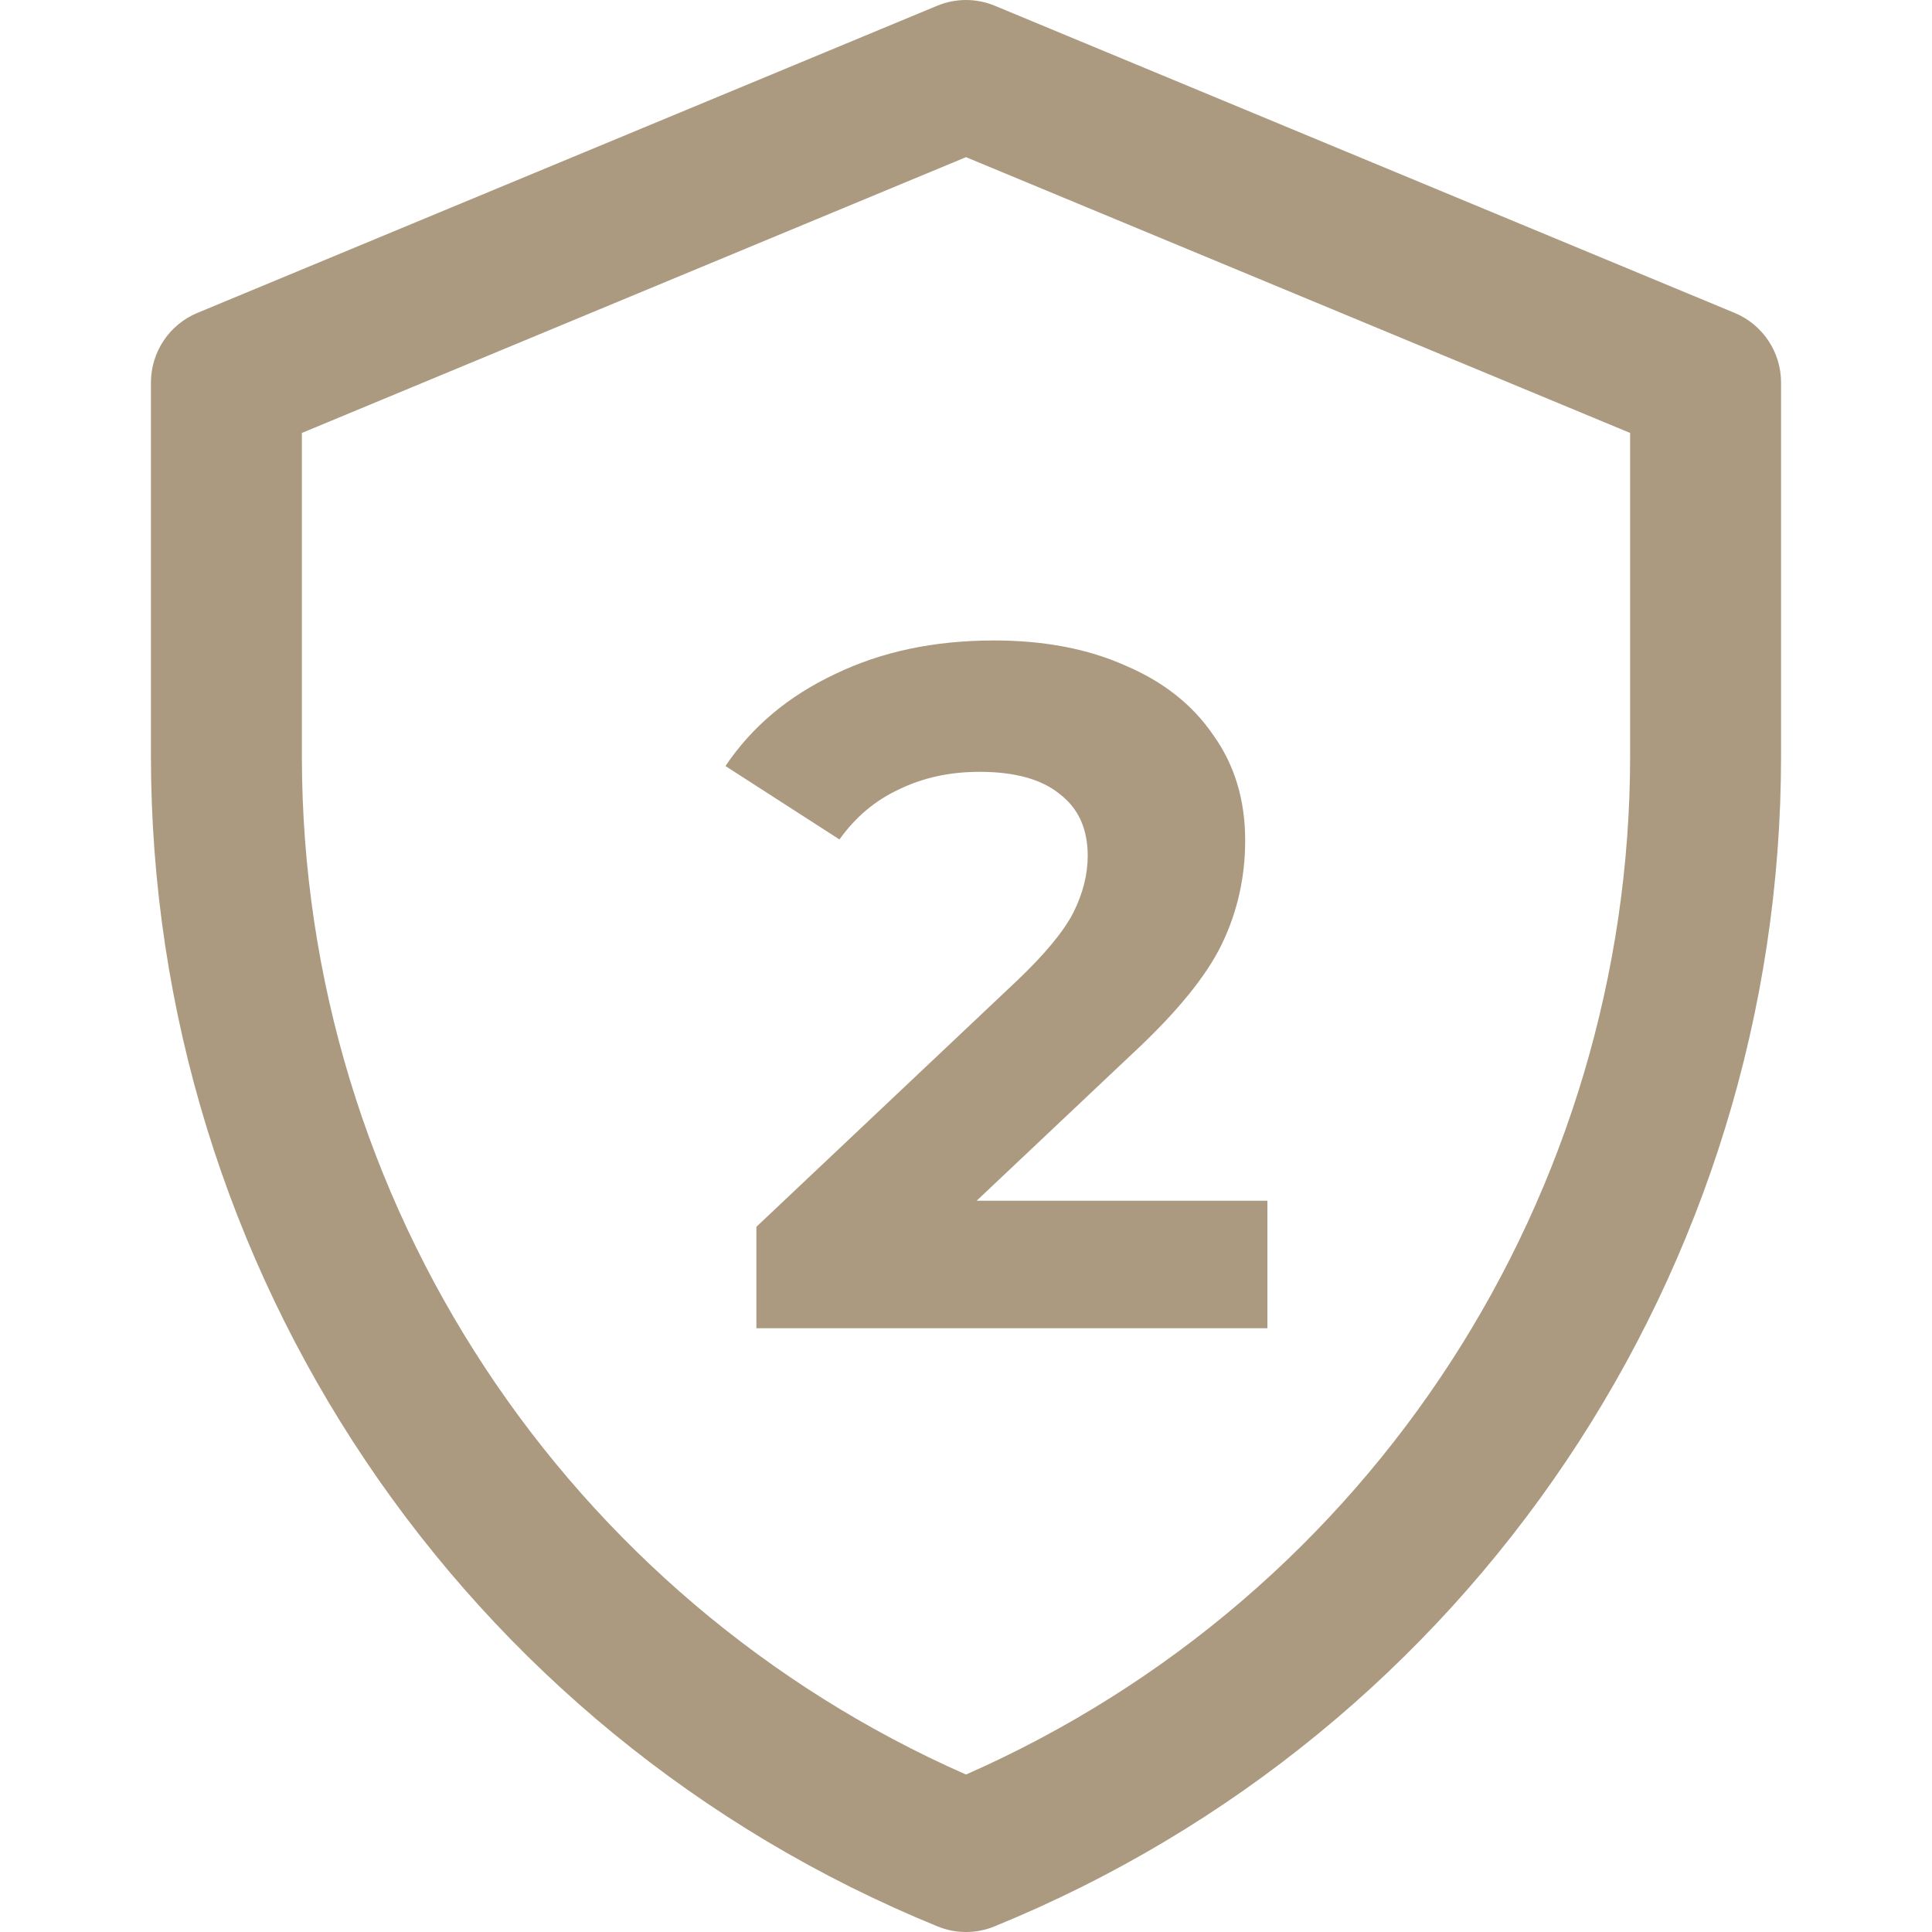 <svg width="32" height="32" viewBox="0 0 32 32" fill="none" xmlns="http://www.w3.org/2000/svg">
<path d="M28.729 5.182L16.479 0.096C16.172 -0.032 15.828 -0.032 15.521 0.096L3.271 5.182C2.804 5.375 2.5 5.831 2.5 6.336V12.519C2.5 21.032 7.646 28.69 15.528 31.907C15.83 32.031 16.17 32.031 16.472 31.907C24.354 28.69 29.5 21.032 29.5 12.519V6.336C29.5 5.831 29.196 5.375 28.729 5.182ZM27 12.519C27 19.756 22.75 26.418 16 29.392C9.43 26.498 5 19.952 5 12.519V7.171L16 2.603L27 7.171V12.519Z" fill="#AB9A80"/>
<path d="M20.992 19.888V22H12.528V20.32L16.848 16.24C17.307 15.803 17.616 15.429 17.776 15.12C17.936 14.8 18.016 14.485 18.016 14.176C18.016 13.728 17.861 13.387 17.552 13.152C17.253 12.907 16.811 12.784 16.224 12.784C15.733 12.784 15.291 12.88 14.896 13.072C14.501 13.253 14.171 13.531 13.904 13.904L12.016 12.688C12.453 12.037 13.056 11.531 13.824 11.168C14.592 10.795 15.472 10.608 16.464 10.608C17.296 10.608 18.021 10.747 18.64 11.024C19.269 11.291 19.755 11.675 20.096 12.176C20.448 12.667 20.624 13.248 20.624 13.92C20.624 14.528 20.496 15.099 20.24 15.632C19.984 16.165 19.488 16.773 18.752 17.456L16.176 19.888H20.992Z" fill="#AB9A80"/>
</svg>
